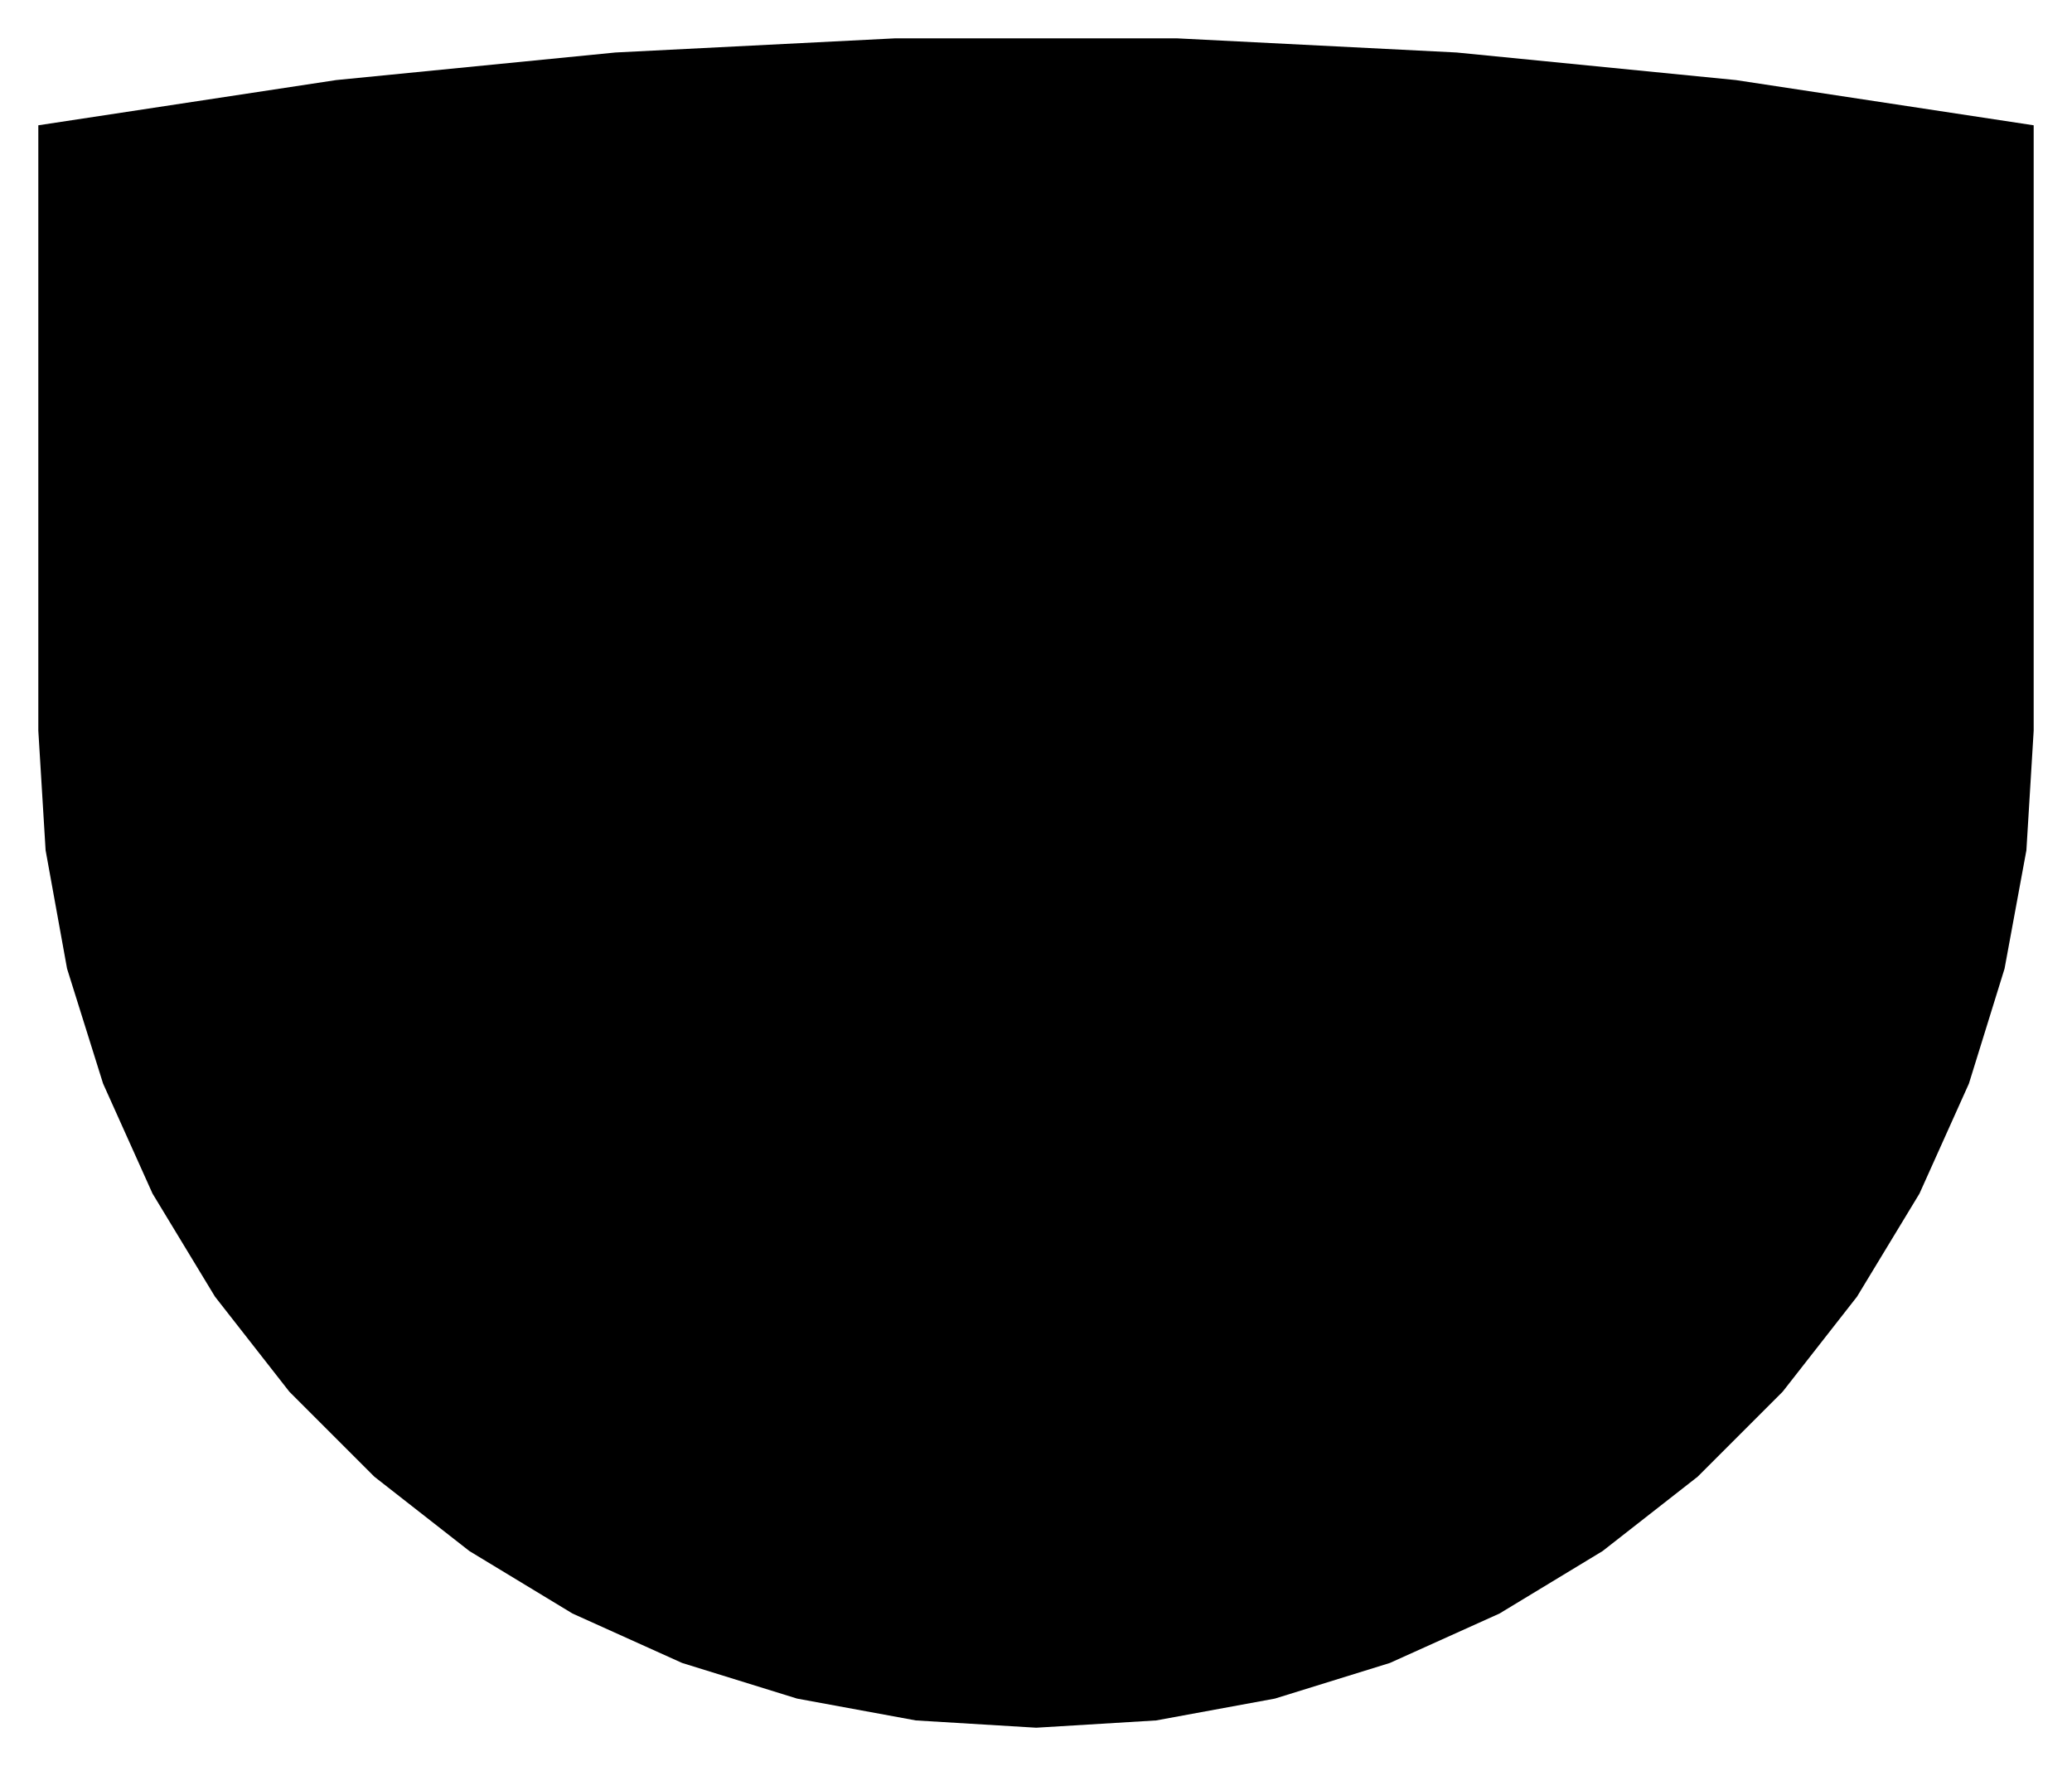 <!DOCTYPE svg PUBLIC "-//W3C//DTD SVG 1.1//EN" "http://www.w3.org/Graphics/SVG/1.1/DTD/svg11.dtd">
<svg xmlns:svg="http://www.w3.org/2000/svg" xmlns="http://www.w3.org/2000/svg" xmlns:xlink="http://www.w3.org/1999/xlink" version="1.1" width="5.407mm" height="4.609mm" viewBox="0 0 5.407 4.609">
<title>SVG Image created as SEWALLI.svg date 2024/09/11 12:50:05 </title>
  <desc>Image generated by PCBNEW </desc>
<g style="fill:#000000; fill-opacity:1;stroke:#000000; stroke-opacity:1; stroke-linecap:round; stroke-linejoin:round;" transform="translate(0 0) scale(1 1)">
<path style="fill:#000000; fill-opacity:1; stroke:none;fill-rule:evenodd;" d="M 3.801,0.137 4.53,0.209 5.307,0.327 5.307,1.907 5.288,2.219 5.231,2.528 5.138,2.828 5.009,3.115 4.846,3.384 4.652,3.632 4.43,3.854 4.182,4.048 3.913,4.211 3.627,4.34 3.327,4.433 3.017,4.49 2.704,4.509 2.39,4.49 2.08,4.433 1.78,4.34 1.494,4.211 1.225,4.048 0.977,3.854 0.755,3.632 0.561,3.384 0.398,3.115 0.269,2.828 0.175,2.528 0.119,2.219 0.1,1.907 0.1,0.327 0.877,0.209 1.606,0.137 2.337,0.1 3.07,0.1 Z"/> 
</g>
<g style="fill:#000000; fill-opacity:1; stroke:none;">
<circle cx="2.704" cy="2.286" r="2.108"/> 
</g> 
</svg>